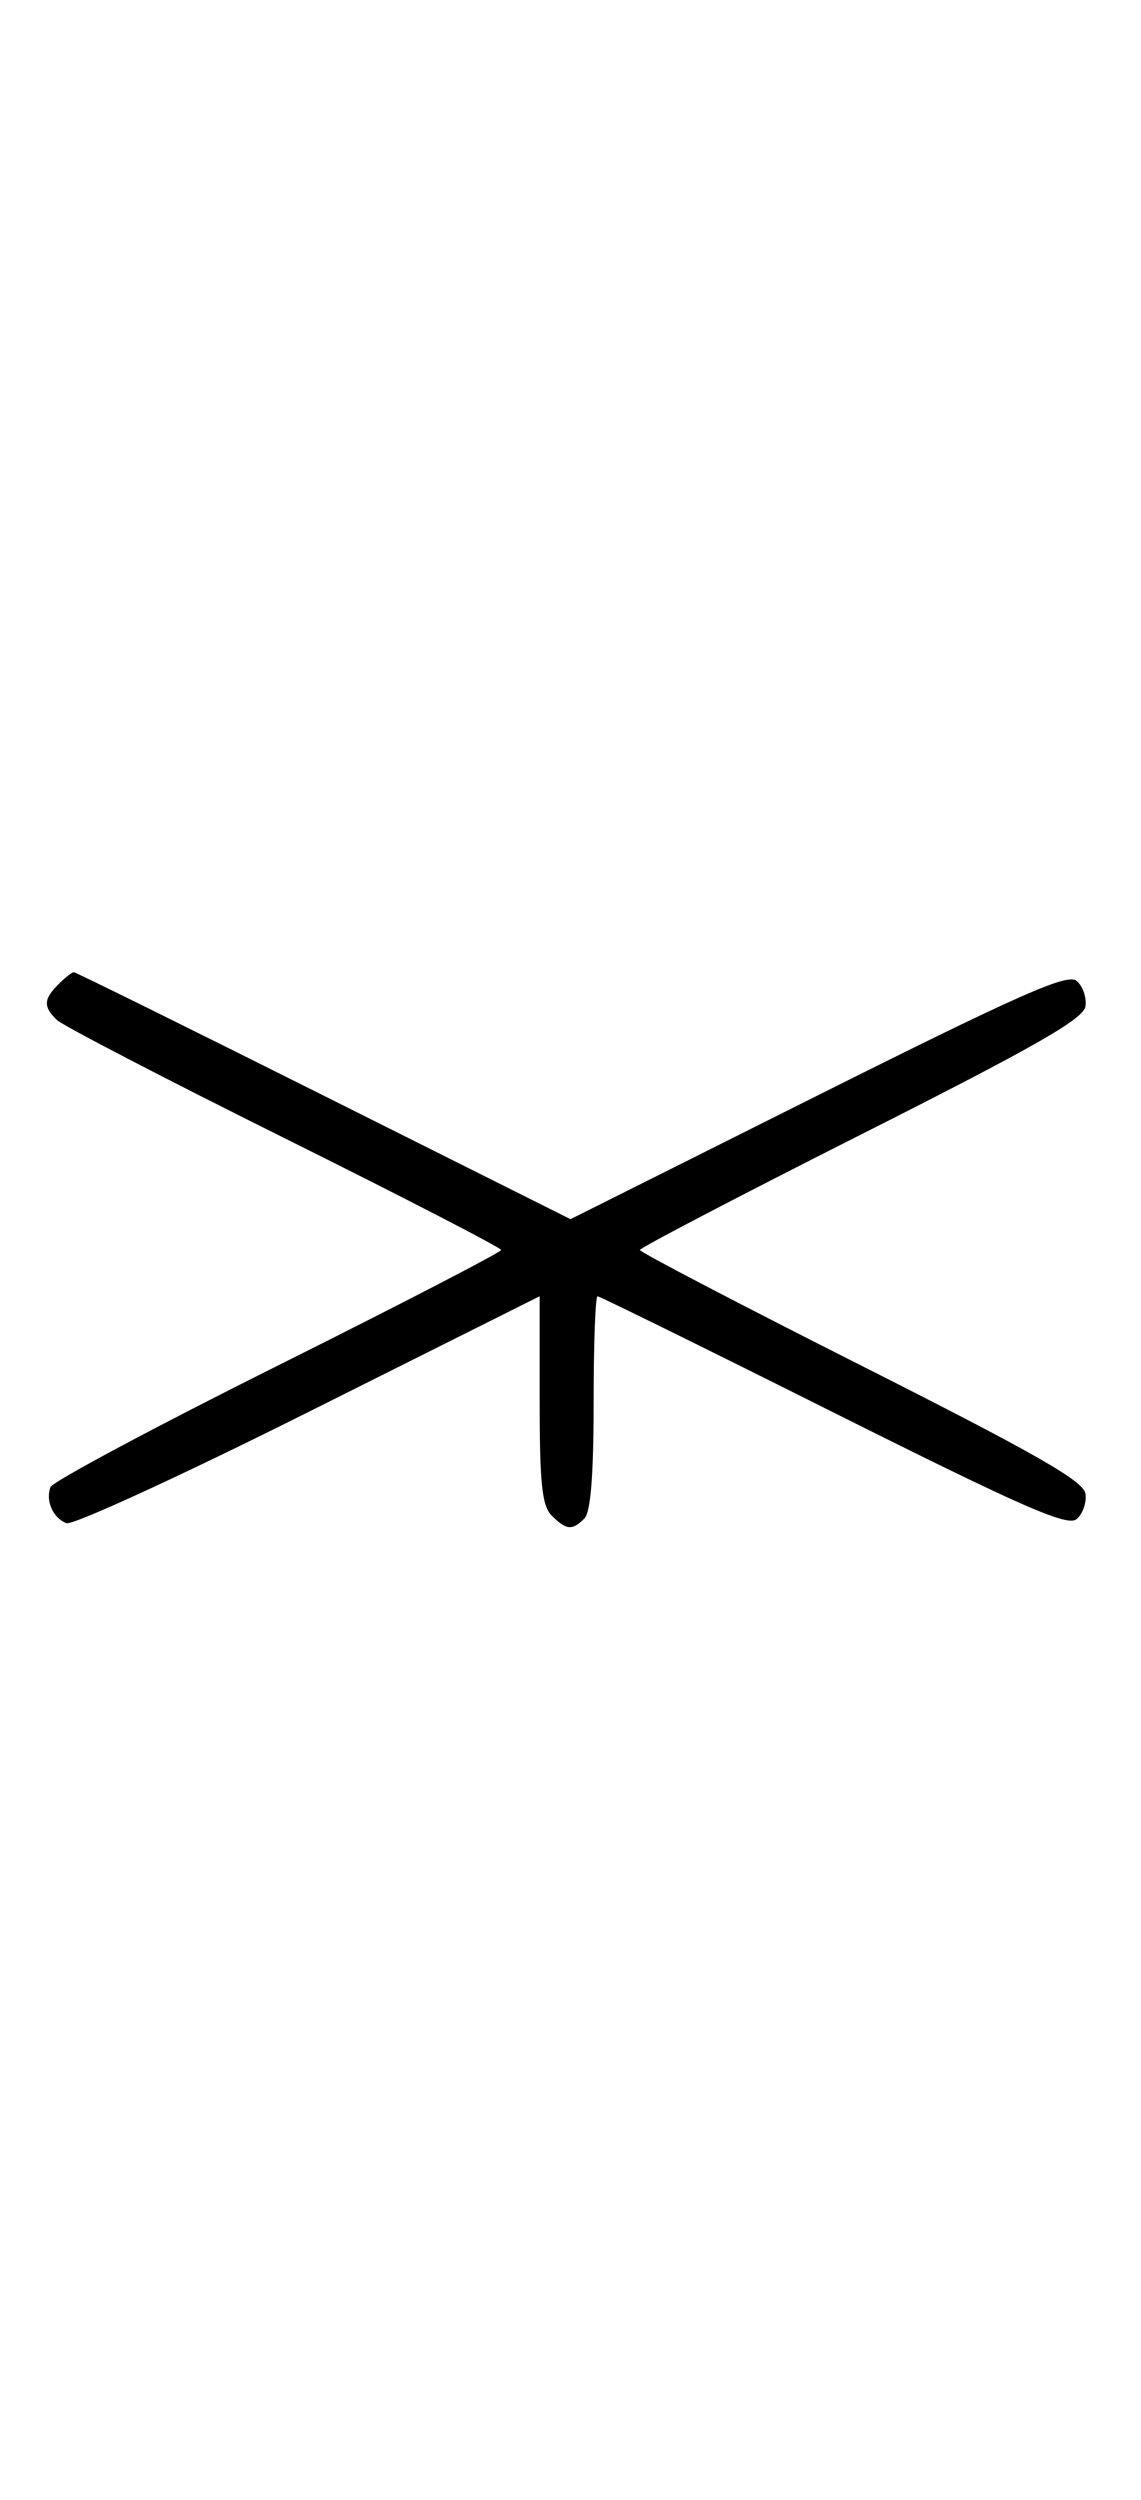 <svg xmlns="http://www.w3.org/2000/svg" width="148" height="324" viewBox="0 0 148 324" version="1.1">
	<path d="M 7.571 127.571 C 5.644 129.499, 5.600 130.470, 7.364 132.179 C 8.114 132.905, 21.389 139.794, 36.864 147.486 C 52.339 155.178, 65 161.709, 65 162 C 65 162.290, 51.959 169.036, 36.020 176.990 C 20.081 184.944, 6.820 192.025, 6.552 192.726 C 5.875 194.488, 6.867 196.735, 8.616 197.406 C 9.420 197.715, 23.561 191.223, 40.039 182.980 L 70 167.994 70 181.425 C 70 192.303, 70.299 195.156, 71.571 196.429 C 73.457 198.315, 74.219 198.381, 75.800 196.800 C 76.617 195.983, 77 191.200, 77 181.800 C 77 174.210, 77.228 168, 77.506 168 C 77.785 168, 91.550 174.772, 108.096 183.048 C 132.614 195.312, 138.449 197.872, 139.638 196.886 C 140.440 196.220, 140.962 194.736, 140.798 193.588 C 140.564 191.945, 134.377 188.412, 111.751 177 C 95.939 169.025, 83.002 162.275, 83.002 162 C 83.002 161.725, 95.939 154.975, 111.751 147 C 134.377 135.588, 140.564 132.055, 140.798 130.412 C 140.962 129.264, 140.440 127.780, 139.638 127.115 C 138.449 126.128, 132.247 128.871, 106.090 141.955 L 74 158.006 42.006 142.003 C 24.409 133.201, 9.817 126, 9.577 126 C 9.338 126, 8.436 126.707, 7.571 127.571 " stroke="none" fill="black" fill-rule="evenodd"/>
</svg>